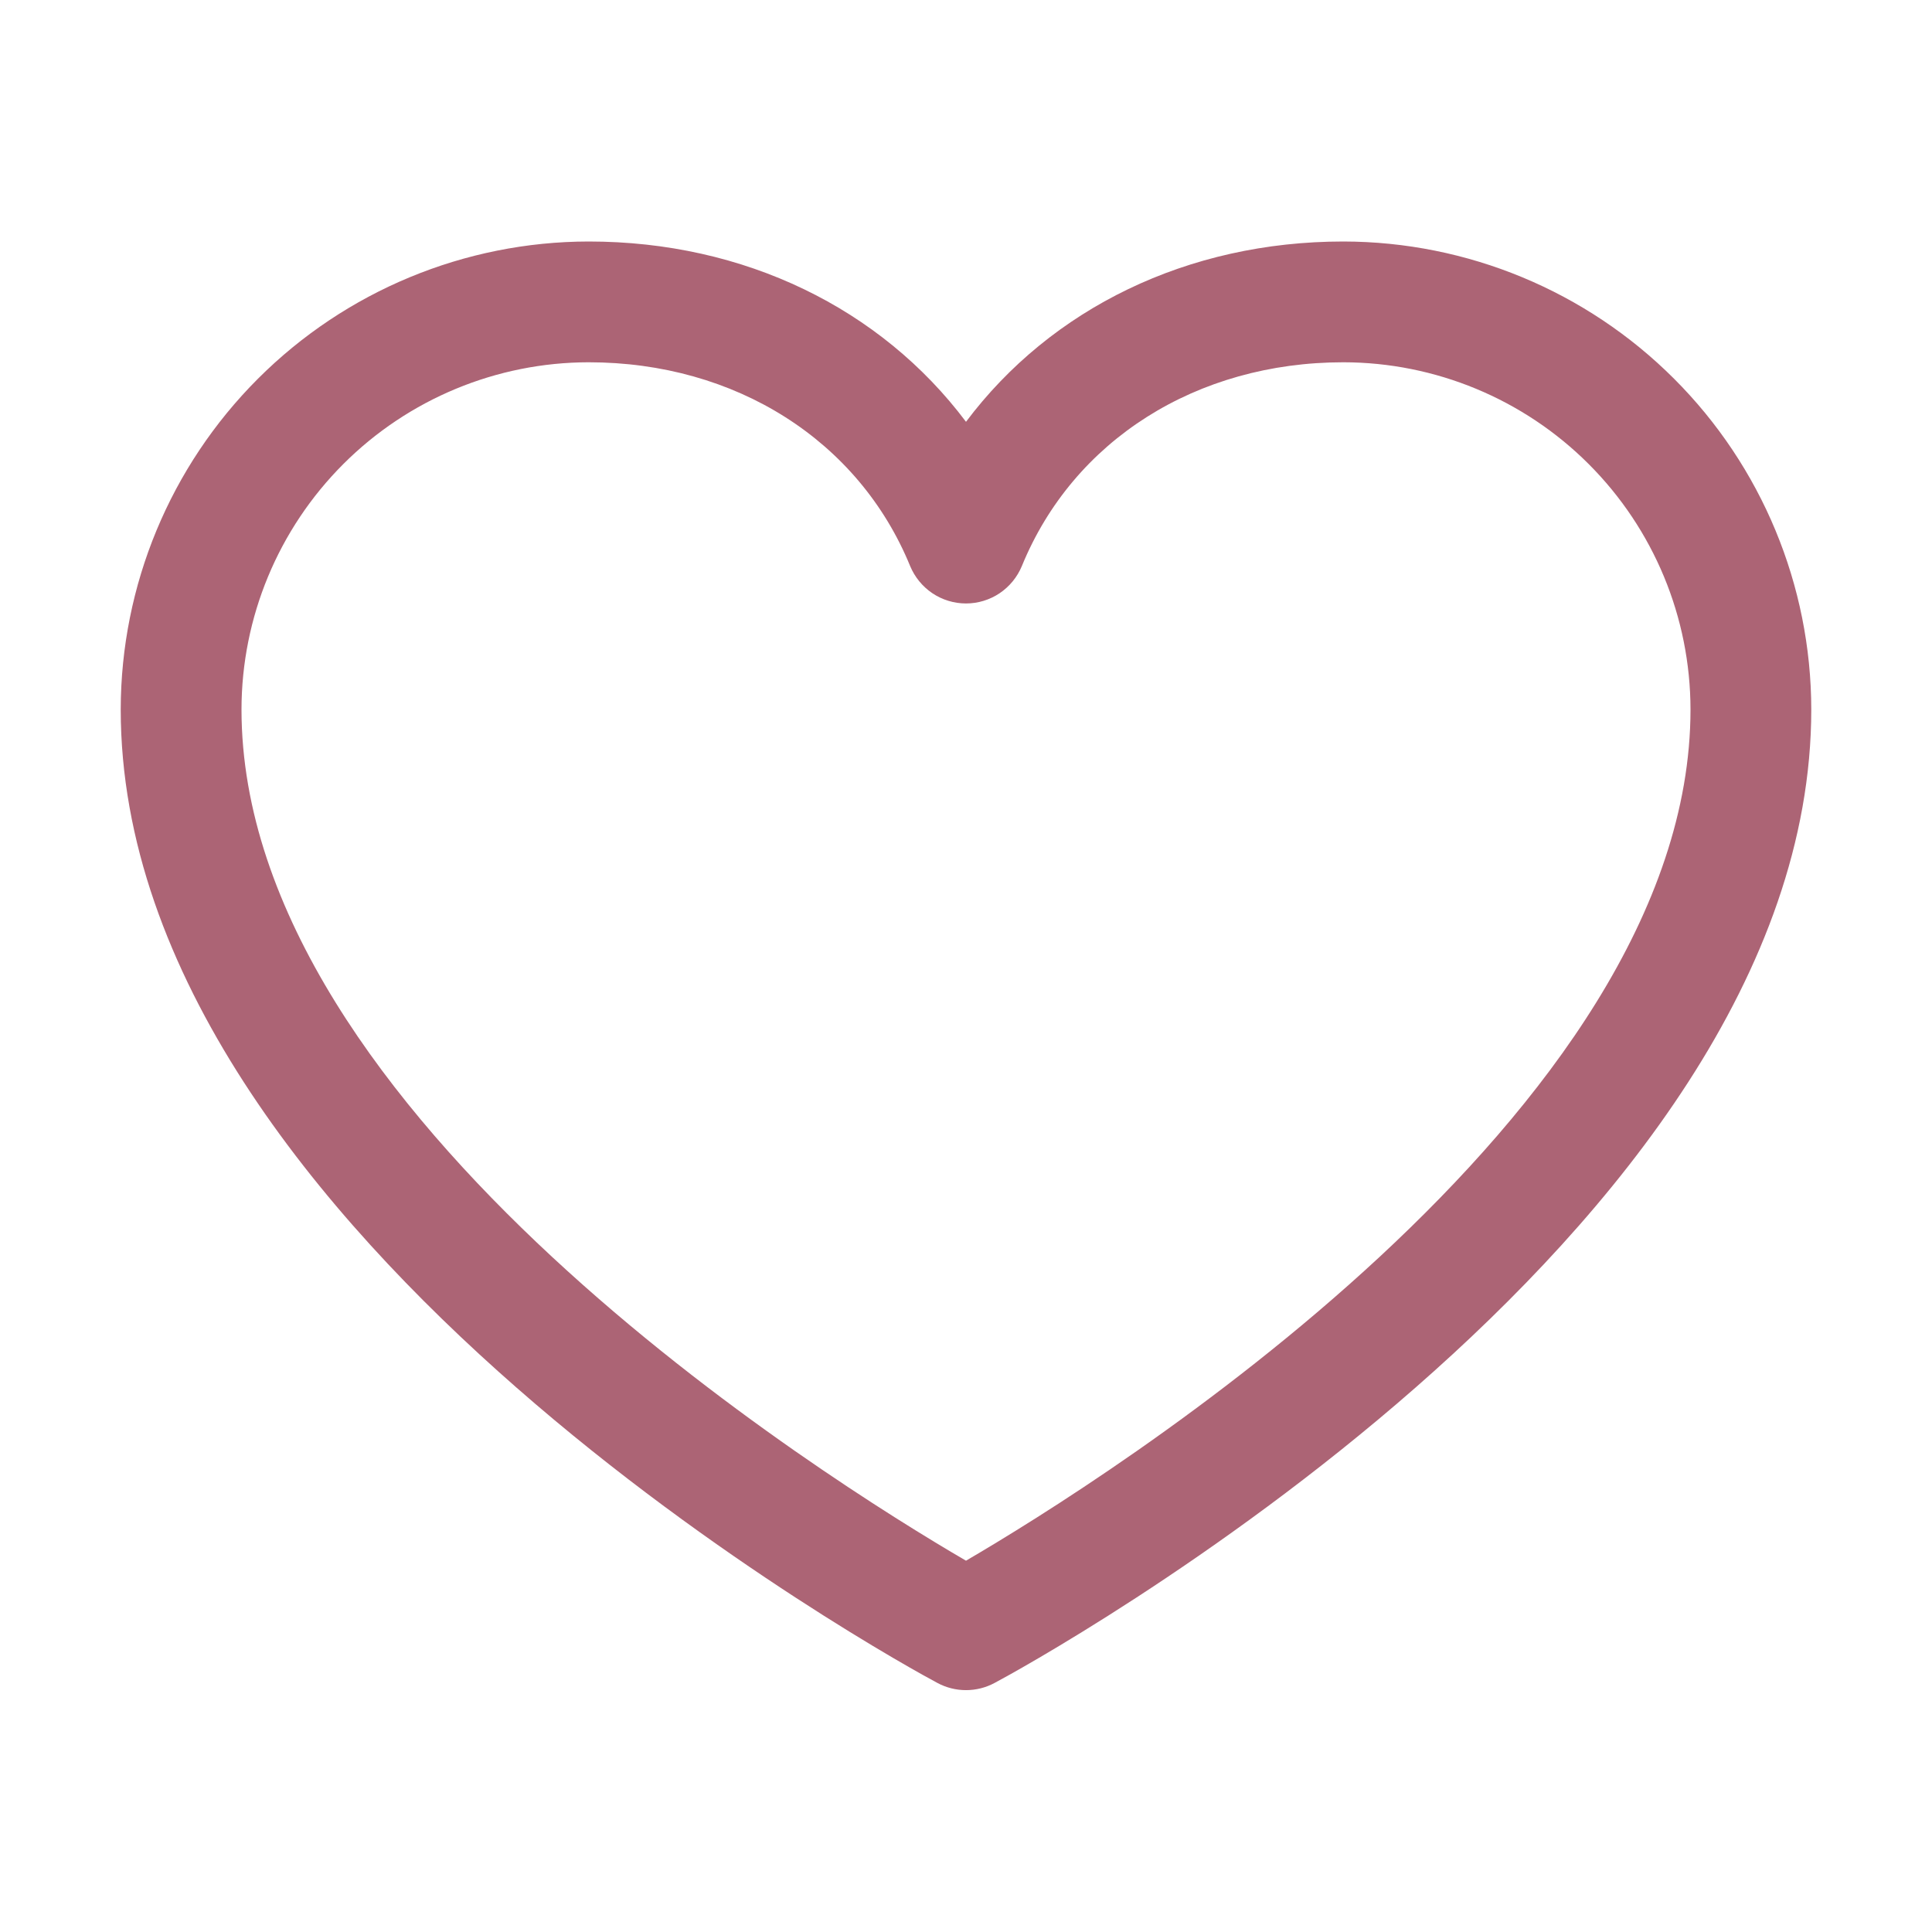 <svg width="37" height="37" viewBox="0 0 37 37" fill="none" xmlns="http://www.w3.org/2000/svg">
<g id="ph:heart">
<path id="Vector" d="M25.727 4.625C22.742 4.625 20.129 5.908 18.5 8.078C16.871 5.908 14.258 4.625 11.273 4.625C8.898 4.628 6.62 5.573 4.94 7.253C3.26 8.932 2.315 11.21 2.312 13.586C2.312 23.703 17.313 31.892 17.952 32.23C18.121 32.321 18.309 32.368 18.5 32.368C18.691 32.368 18.879 32.321 19.048 32.23C19.687 31.892 34.688 23.703 34.688 13.586C34.685 11.21 33.74 8.932 32.06 7.253C30.38 5.573 28.102 4.628 25.727 4.625ZM18.5 29.889C15.861 28.351 4.625 21.346 4.625 13.586C4.627 11.823 5.328 10.134 6.575 8.887C7.821 7.641 9.511 6.94 11.273 6.938C14.085 6.938 16.445 8.435 17.43 10.84C17.518 11.052 17.666 11.233 17.856 11.361C18.047 11.489 18.271 11.557 18.5 11.557C18.729 11.557 18.953 11.489 19.144 11.361C19.334 11.233 19.482 11.052 19.57 10.84C20.555 8.431 22.915 6.938 25.727 6.938C27.489 6.94 29.179 7.641 30.425 8.887C31.672 10.134 32.373 11.823 32.375 13.586C32.375 21.334 21.136 28.35 18.5 29.889Z" fill="#AC6475"/>
</g>
</svg>
